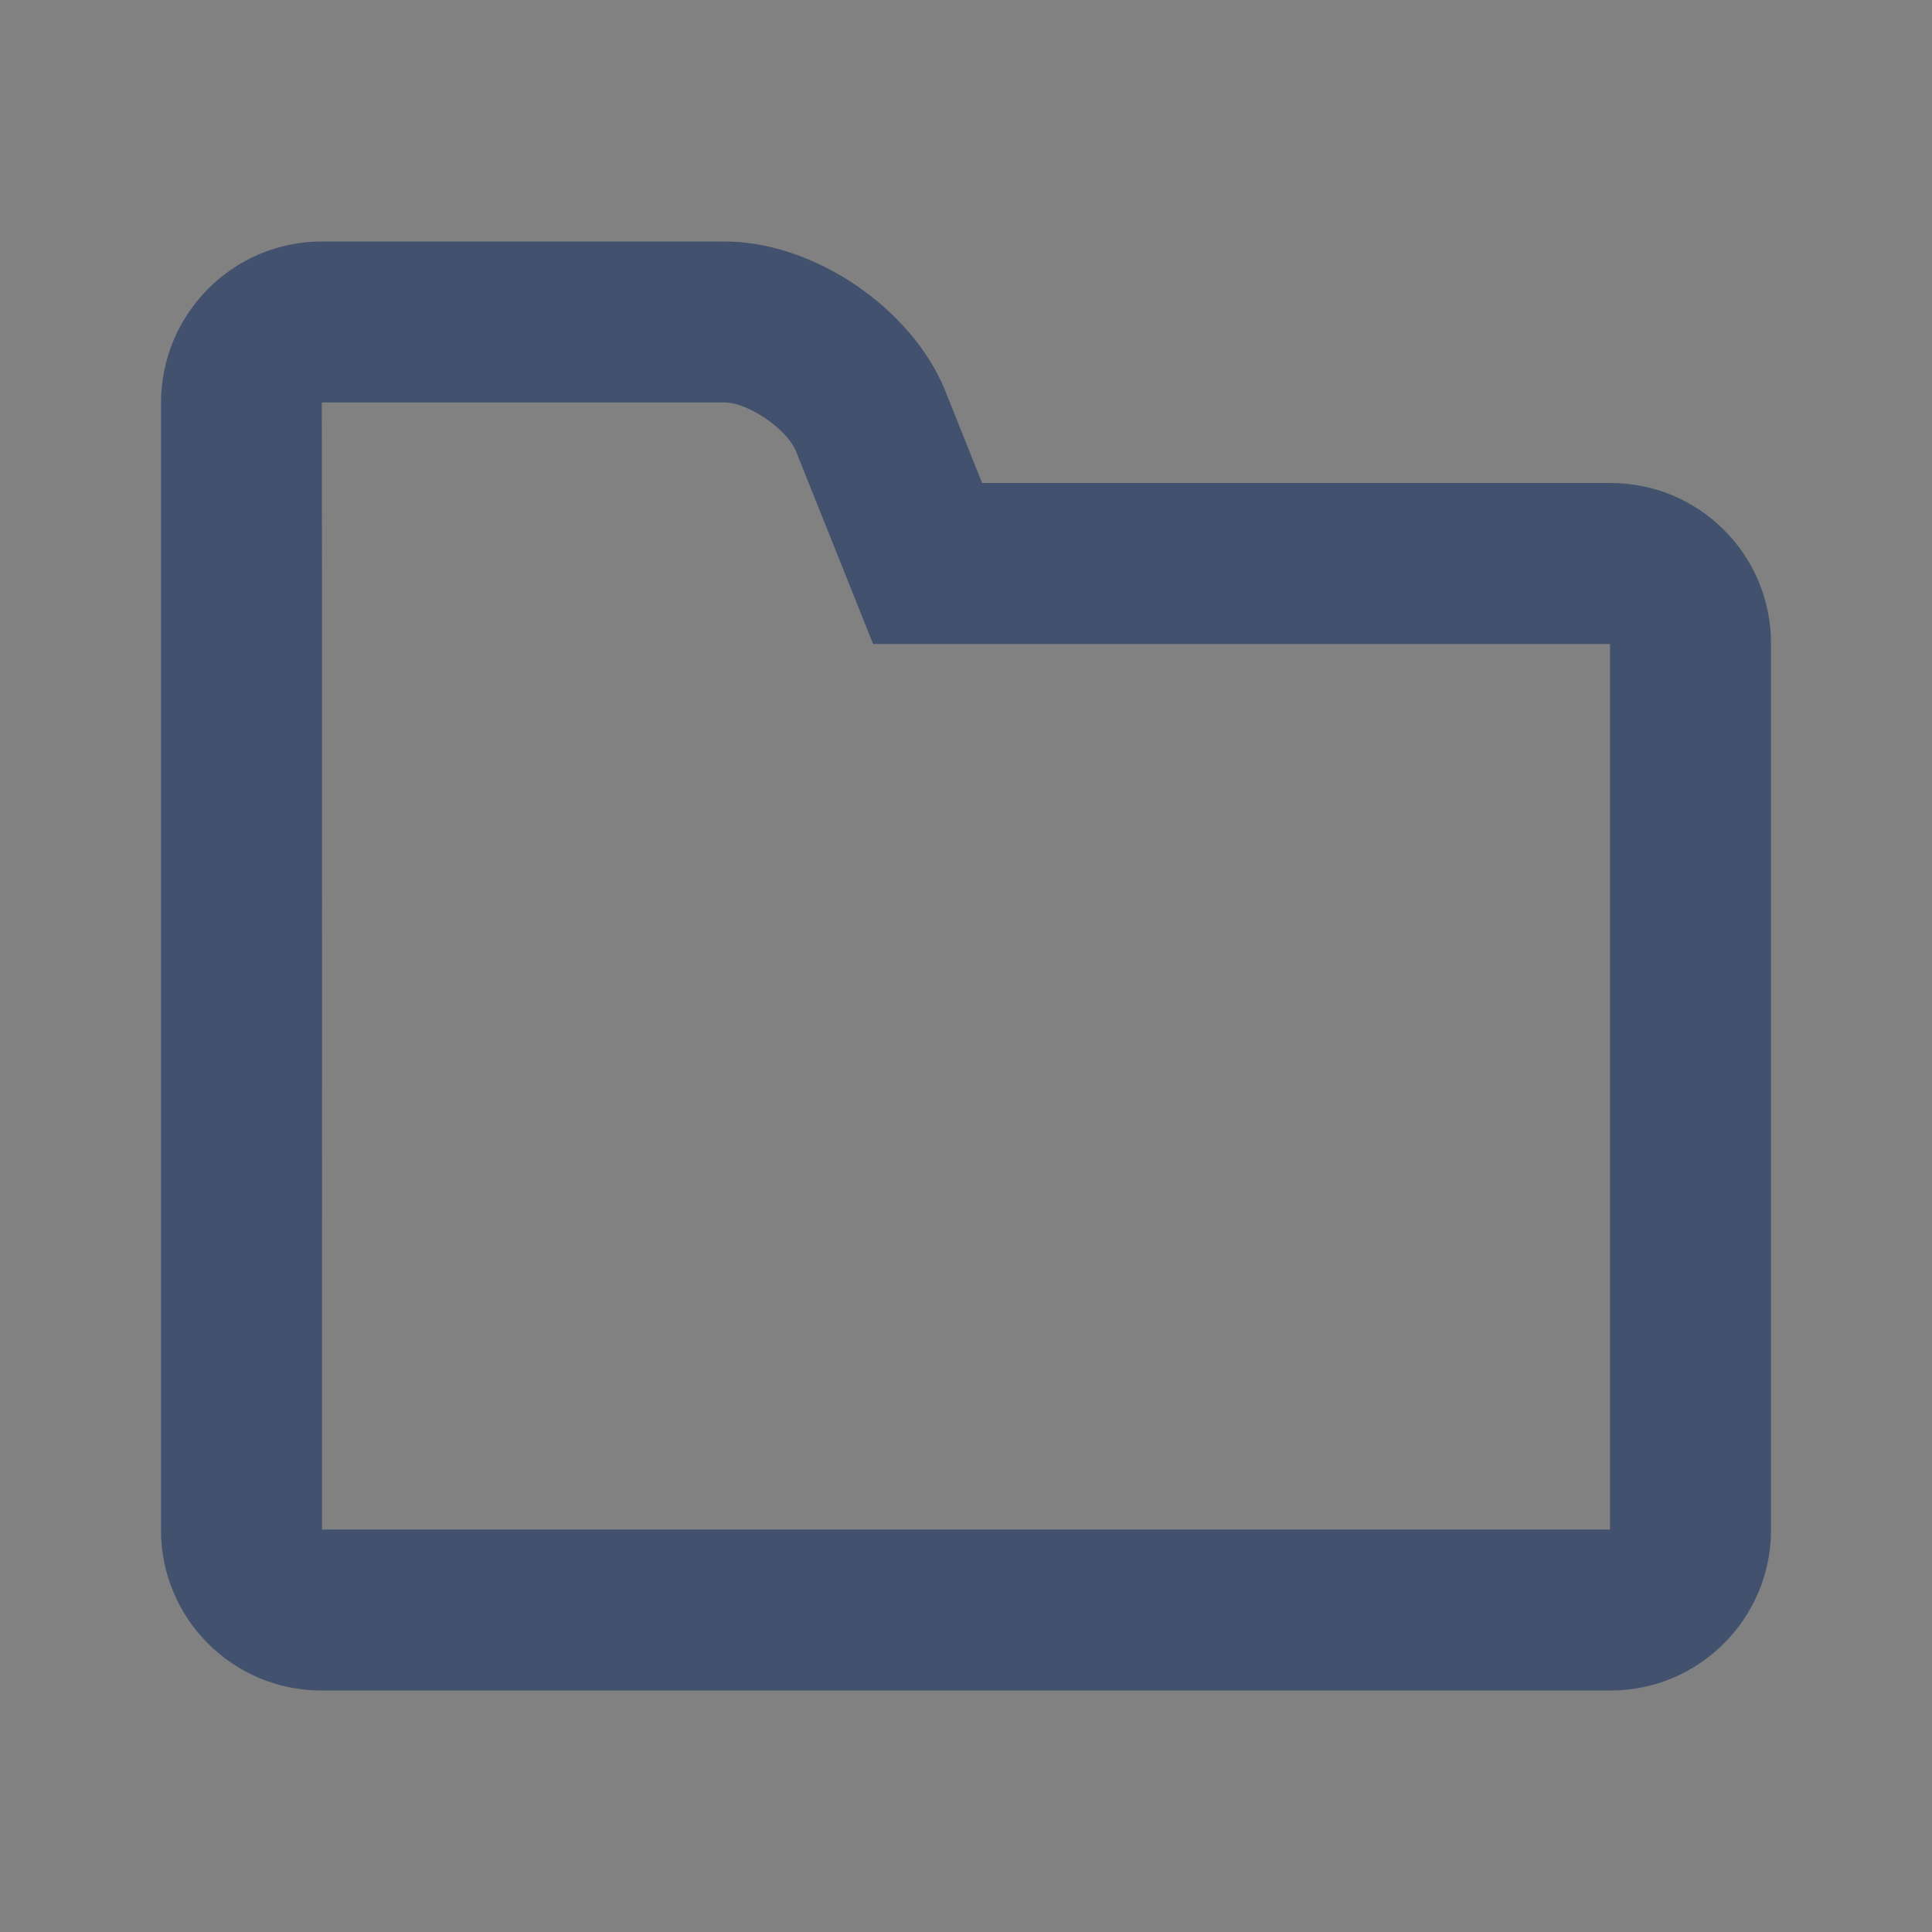 <svg width="24" height="24" viewBox="0 0 24 24" fill="none" xmlns="http://www.w3.org/2000/svg">
<rect x="0" y="0" width="24" height="24" fill="#808080" stroke="none"/>
<rect width="24" height="24" fill="white" fill-opacity="0.01"/>
<path d="M20 19V8H10.846L10.343 6.742L9.888 5.606C9.778 5.33 9.291 5 9.003 5H3.997C4.002 5 4 19 4 19H20ZM12.2 6H20.009C21.109 6 22 6.893 22 7.992V19.008C22 20.108 21.102 21 20.009 21H3.991C2.891 21 2 20.107 2 19.008V5.006C2 3.898 2.896 3 3.997 3H9.003C10.106 3 11.33 3.826 11.745 4.862L12.2 6Z" fill="#42526E"/>
</svg>
